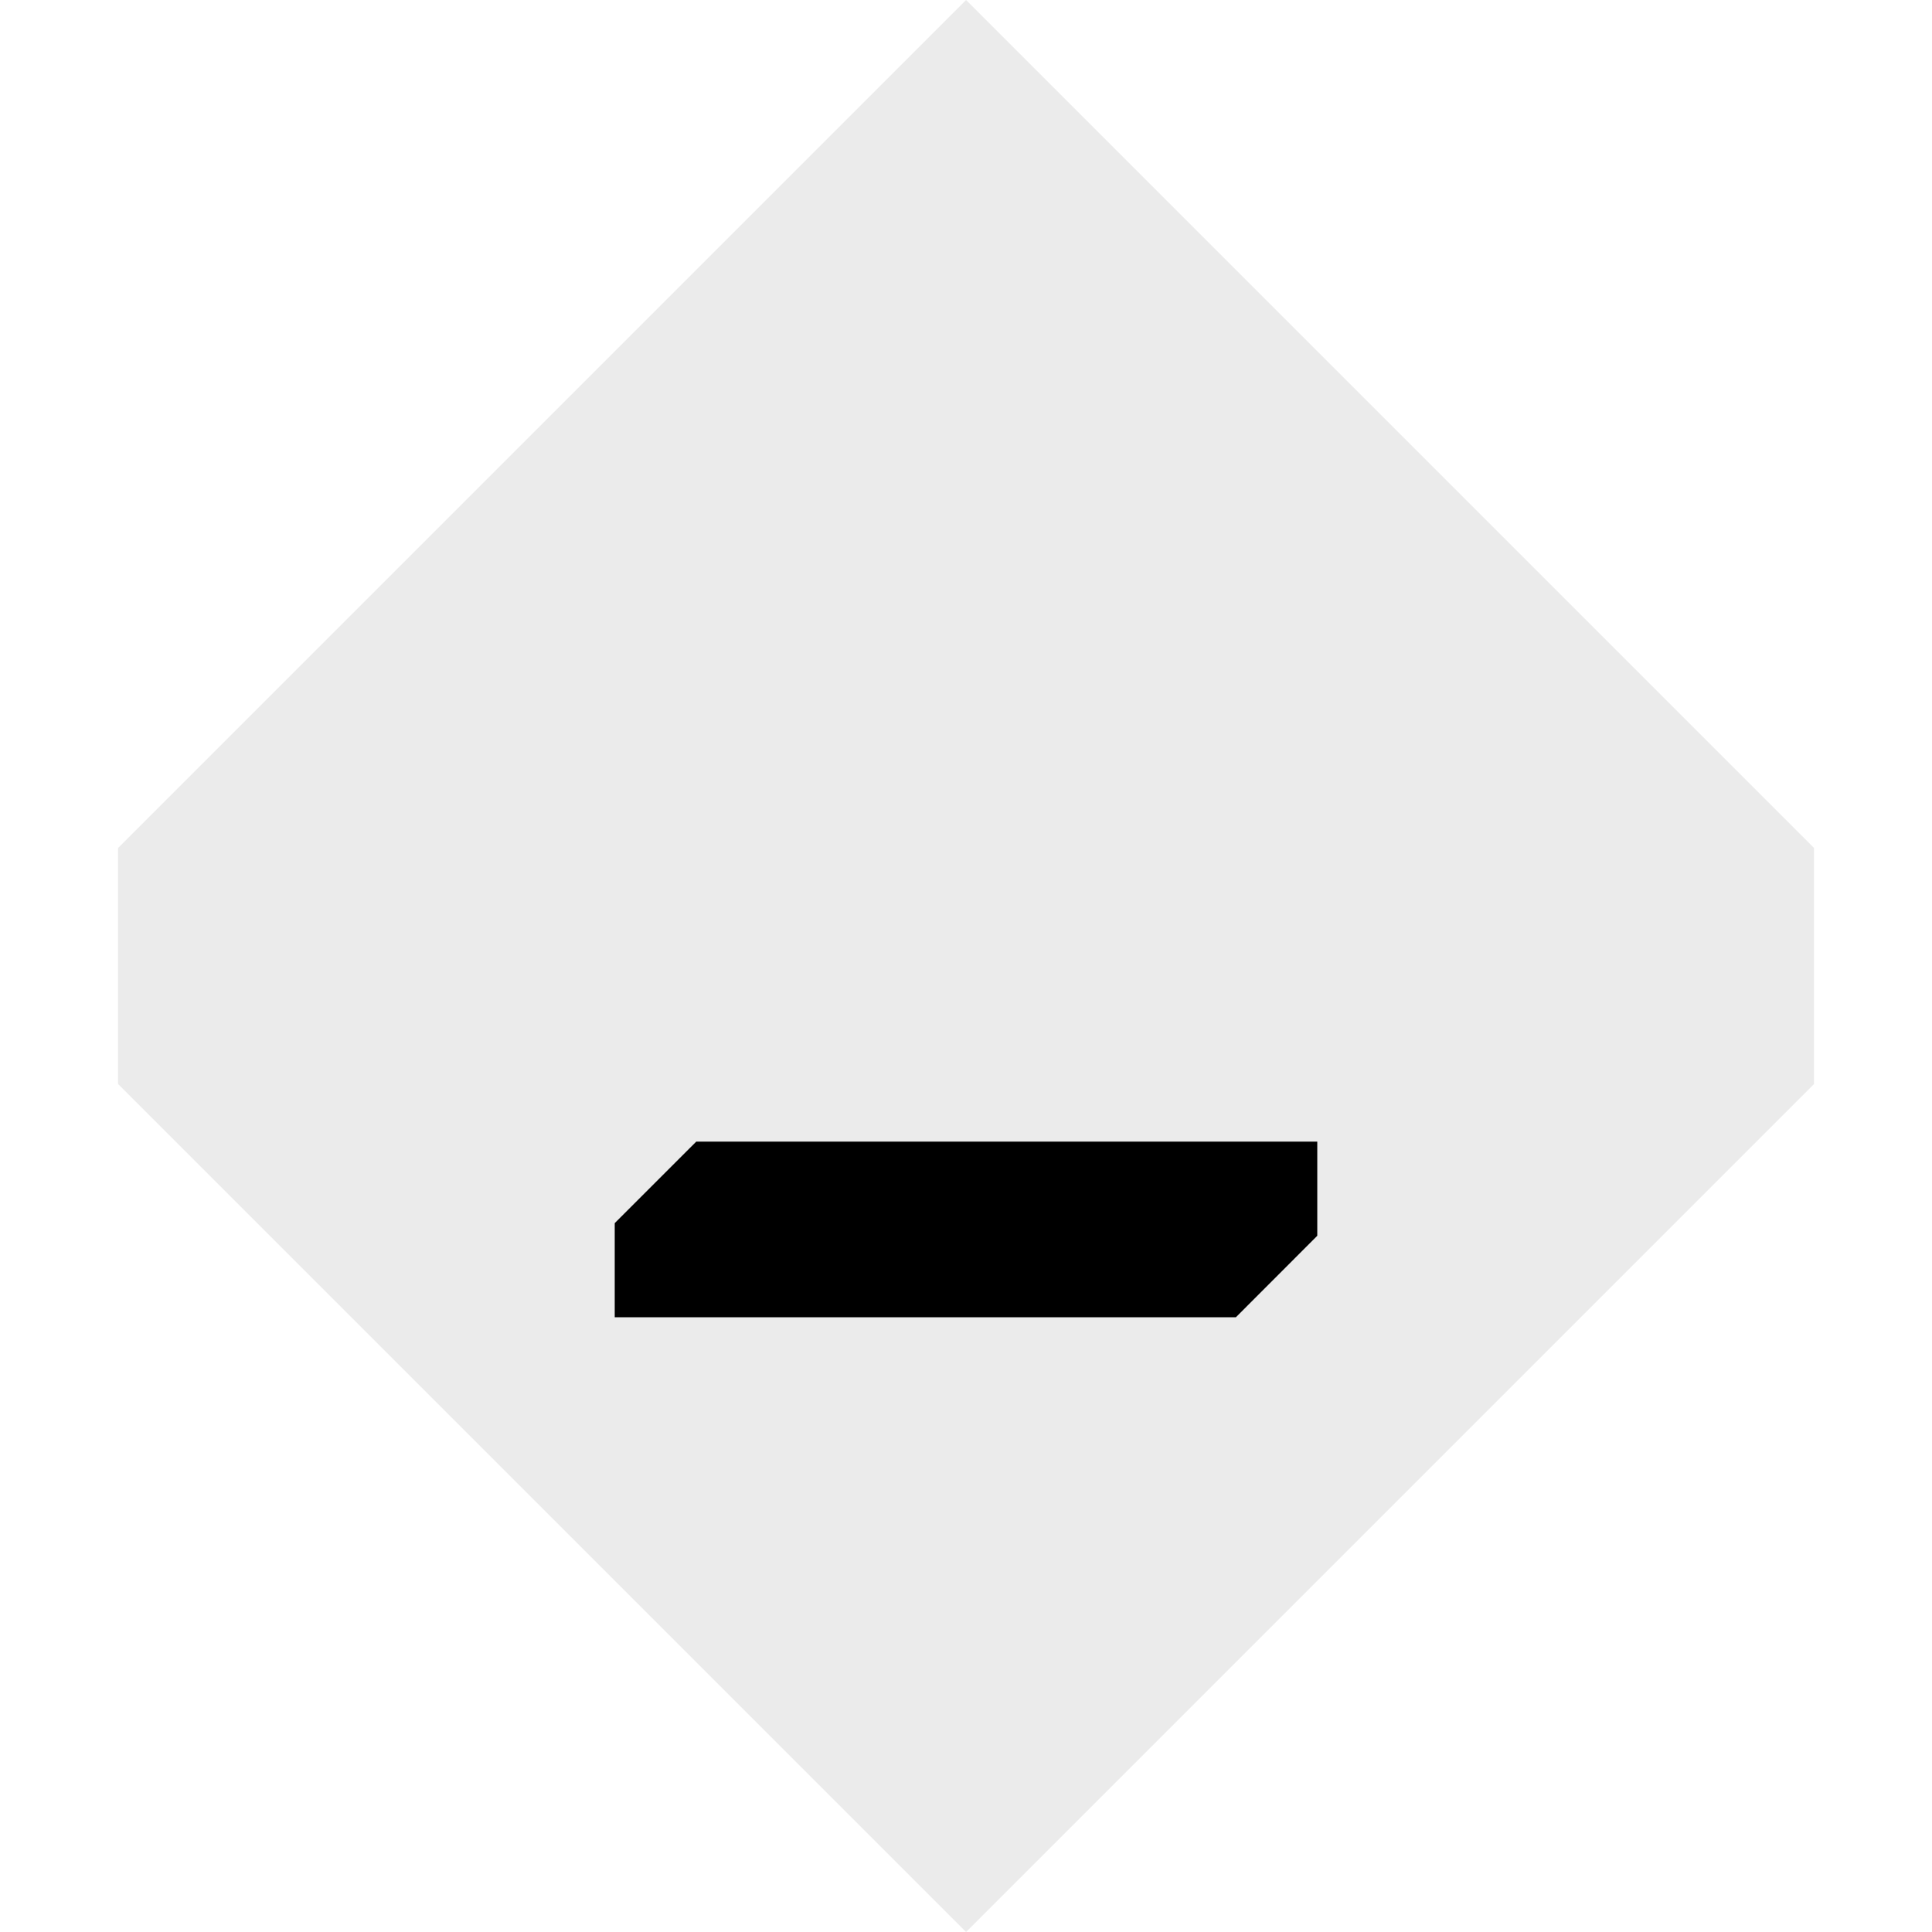 <?xml version="1.0" encoding="UTF-8" standalone="no"?>
<svg
   xmlns:dc="http://purl.org/dc/elements/1.1/"
   xmlns:cc="http://creativecommons.org/ns#"
   xmlns:rdf="http://www.w3.org/1999/02/22-rdf-syntax-ns#"
   xmlns:svg="http://www.w3.org/2000/svg"
   xmlns="http://www.w3.org/2000/svg"
   xmlns:sodipodi="http://sodipodi.sourceforge.net/DTD/sodipodi-0.dtd"
   xmlns:inkscape="http://www.inkscape.org/namespaces/inkscape"
   height="22"
   width="22"
   inkscape:version="1.0 (4035a4fb49, 2020-05-01)"
   sodipodi:docname="breeze-minimize-hover-symbolic.svg"
   viewBox="0 0 22 22"
   version="1.1"
   id="svg3">
  <defs
     id="defs6" />
  <sodipodi:namedview
     fit-margin-bottom="0"
     fit-margin-right="0"
     fit-margin-left="0"
     fit-margin-top="0"
     inkscape:current-layer="svg3"
     inkscape:window-maximized="0"
     inkscape:window-y="0"
     inkscape:window-x="0"
     inkscape:cy="-0.92341665"
     inkscape:cx="21.897013"
     inkscape:zoom="12.180556"
     showgrid="false"
     id="namedview4"
     inkscape:window-height="1407"
     inkscape:window-width="1718"
     inkscape:pageshadow="2"
     inkscape:pageopacity="0"
     guidetolerance="10"
     gridtolerance="10"
     objecttolerance="10"
     borderopacity="1"
     bordercolor="#666666"
     pagecolor="#ffffff" />
  <g
     transform="translate(-23)"
     style="enable-background:new"
     id="hover-center">
    <g
       id="g4206"
       transform="translate(23)">
      <rect
         id="rect4208"
         width="22"
         height="22"
         x="0"
         y="0"
         style="opacity:0.001" />
    </g>
    <path
       class="color"
       sodipodi:nodetypes="ccccccc"
       inkscape:connector-curvature="0"
       id="path1145"
       d="M 24.344,12.343 34.001,22 43.656,12.345 V 9.655 L 34.001,0 24.344,9.657 Z"
       style="opacity:0.08;fill:currentColor;enable-background:new" />
    <path
       style="fill:currentColor;enable-background:new"
       d="M 30,13.928 30,15 37.073,15 38,14.072 38,13 l -7.072,1.81e-4 z"
       id="rect22-3"
       inkscape:connector-curvature="0"
       sodipodi:nodetypes="ccccccc"
       class="color" />
  </g>
</svg>
